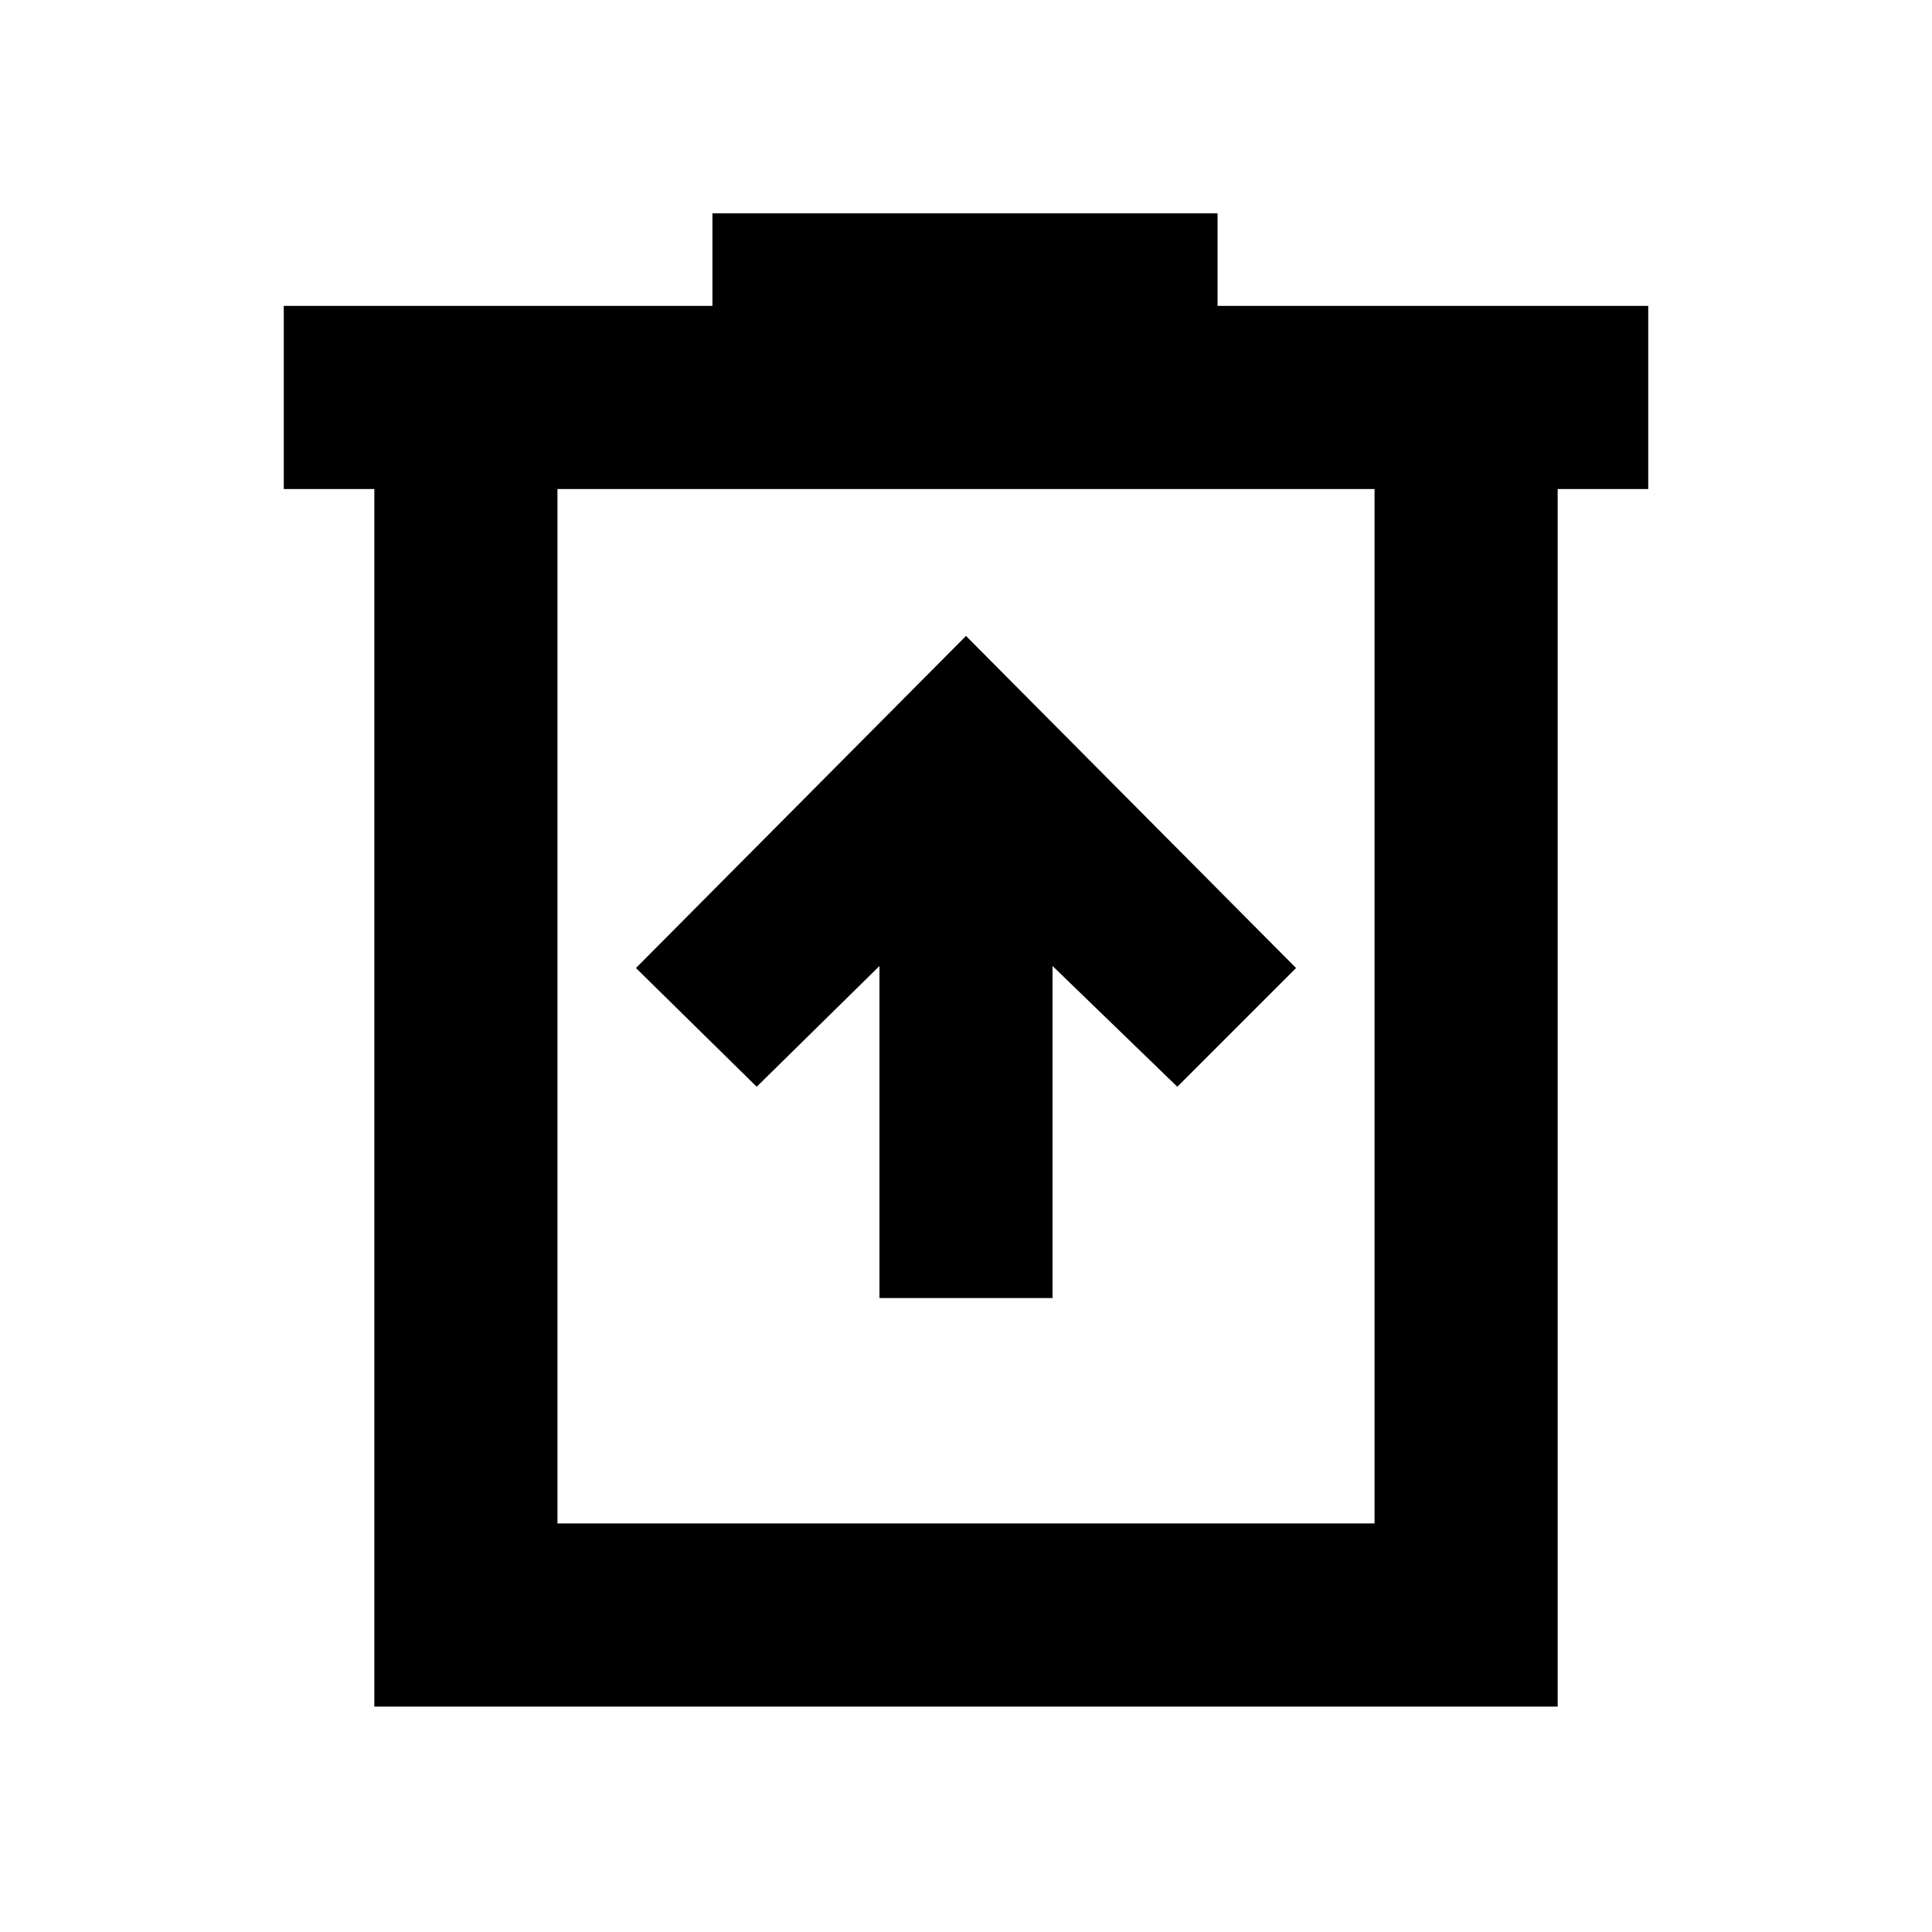 <svg xmlns="http://www.w3.org/2000/svg" height="24" width="24"><path d="M10.925 16.125H13.075V12L14.625 13.5L16.1 12.025L12 7.9L7.9 12.025L9.4 13.5L10.925 12ZM4.65 21.2V6.075H3.525V3.8H8.85V2.65H15.125V3.8H20.475V6.075H19.35V21.2ZM6.925 18.925H17.075V6.075H6.925ZM6.925 6.075V18.925Z"/></svg>